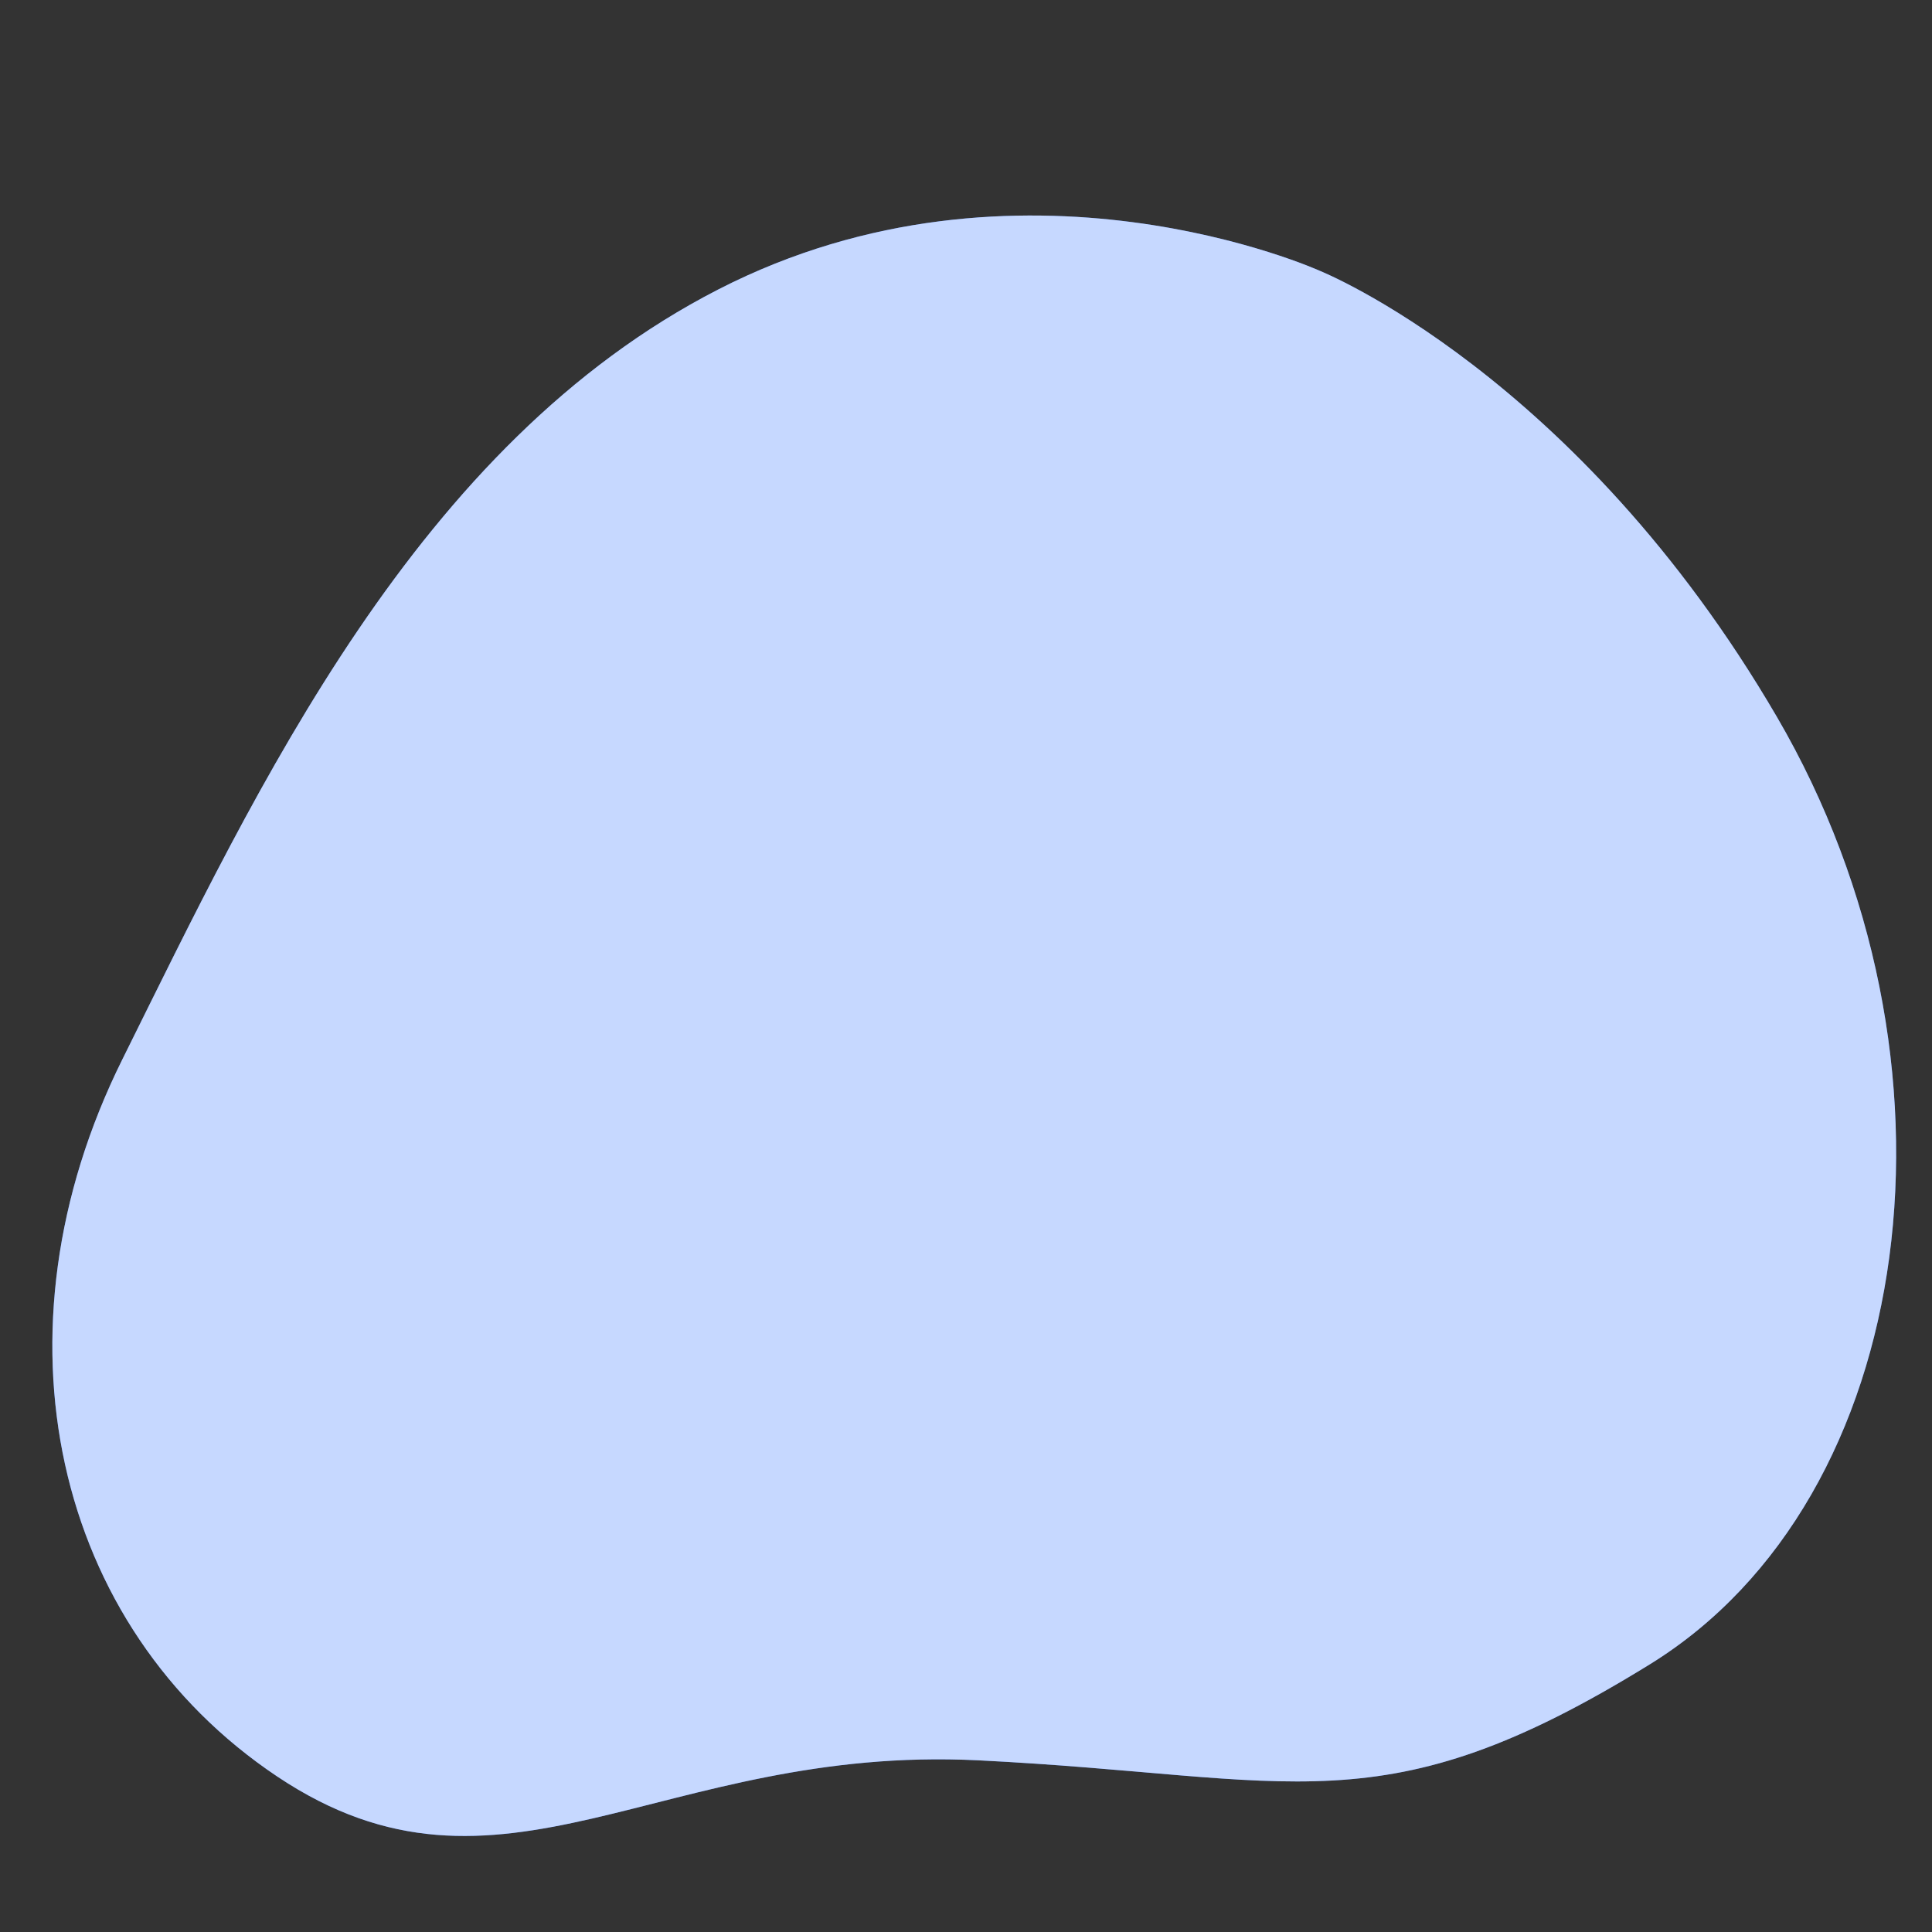 <svg xmlns="http://www.w3.org/2000/svg" viewBox="0 0 500 500"><rect x="0" y="0" width="500" height="500" fill="#333333" stroke="none"/><g id="freepik--background-simple--inject-10"><path d="M341.57,70.09s-77.63-35.21-155.68,4.82S66.79,203.45,31.66,274.18,13.88,421.06,71.75,459.76s99-8.29,181.44-4.19S357.45,473.68,427,430.71s84.7-156.3,32.87-245.16S341.57,70.09,341.57,70.09Z" style="fill:#407BFF"></path><path d="M341.57,70.09s-77.63-35.21-155.68,4.82S66.79,203.45,31.66,274.18,13.88,421.06,71.75,459.76s99-8.29,181.44-4.19S357.45,473.68,427,430.71s84.7-156.3,32.87-245.16S341.57,70.09,341.57,70.09Z" style="fill:#fff;opacity:0.7"></path></g></svg>